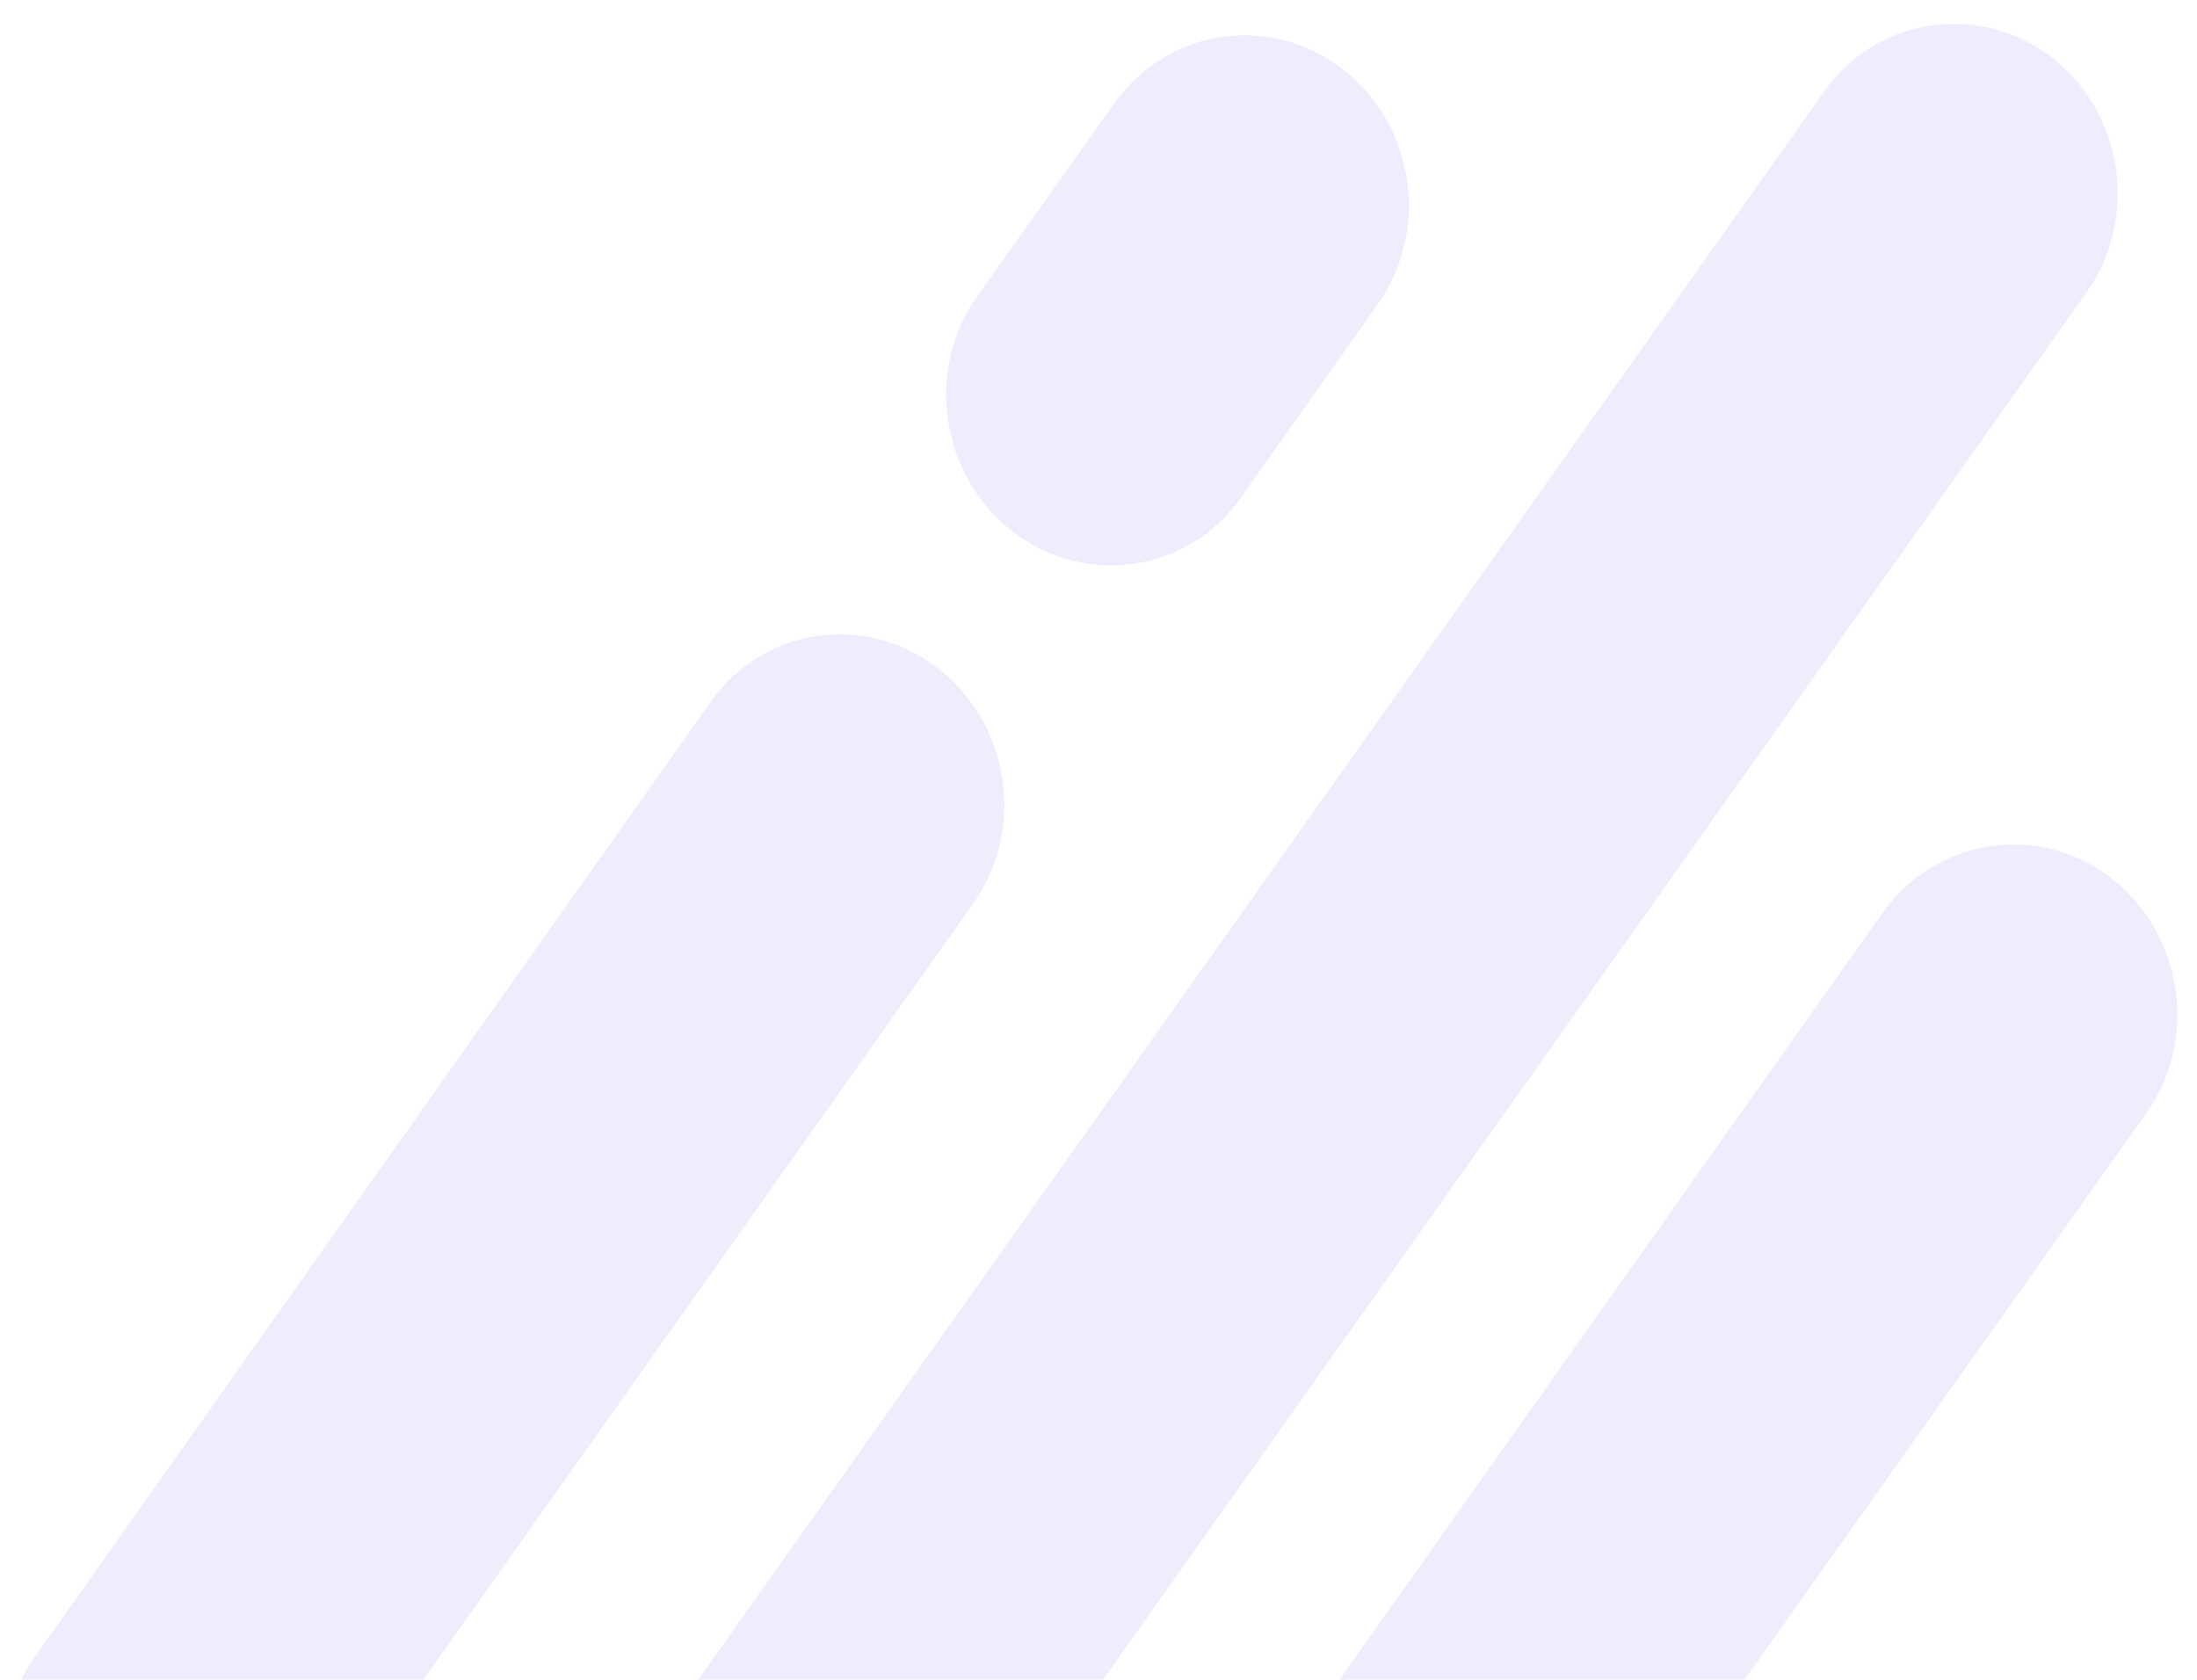 <svg version="1.2" xmlns="http://www.w3.org/2000/svg" viewBox="0 0 221 169" width="221" height="169">
	<title>hero-decor-02</title>
	<style>
		.s0 { fill: #5d3bee } 
	</style>
	<g style="opacity: .1">
		<path fill-rule="evenodd" class="s0" d="m98.3 29.8l13.8-19.4c5.3-7.5 15.6-9.1 22.9-3.5 7.3 5.6 8.9 16.2 3.6 23.7l-13.8 19.5c-5.3 7.5-15.6 9-22.9 3.4-7.3-5.6-8.9-16.2-3.6-23.7z"/>
		<path fill-rule="evenodd" class="s0" d="m3.5 166.7l68-96.1c5.3-7.5 15.5-9 22.8-3.4 7.3 5.6 8.9 16.2 3.6 23.7l-68 96c-5.3 7.5-15.5 9-22.8 3.4-7.3-5.5-8.9-16.1-3.6-23.6z"/>
		<path fill-rule="evenodd" class="s0" d="m-16.9 291.9l200.4-282.7c5.3-7.5 15.5-9 22.8-3.5 7.3 5.6 8.9 16.2 3.6 23.7l-200.4 282.7c-5.3 7.5-15.5 9.1-22.8 3.5-7.3-5.6-8.9-16.2-3.6-23.7z"/>
		<path fill-rule="evenodd" class="s0" d="m126.8 180.2l62.6-88.4c5.4-7.5 15.6-9.1 22.9-3.5 7.3 5.6 8.9 16.2 3.6 23.7l-62.7 88.4c-5.3 7.5-15.5 9-22.8 3.5-7.3-5.6-8.9-16.2-3.6-23.7z"/>
	</g>
</svg>